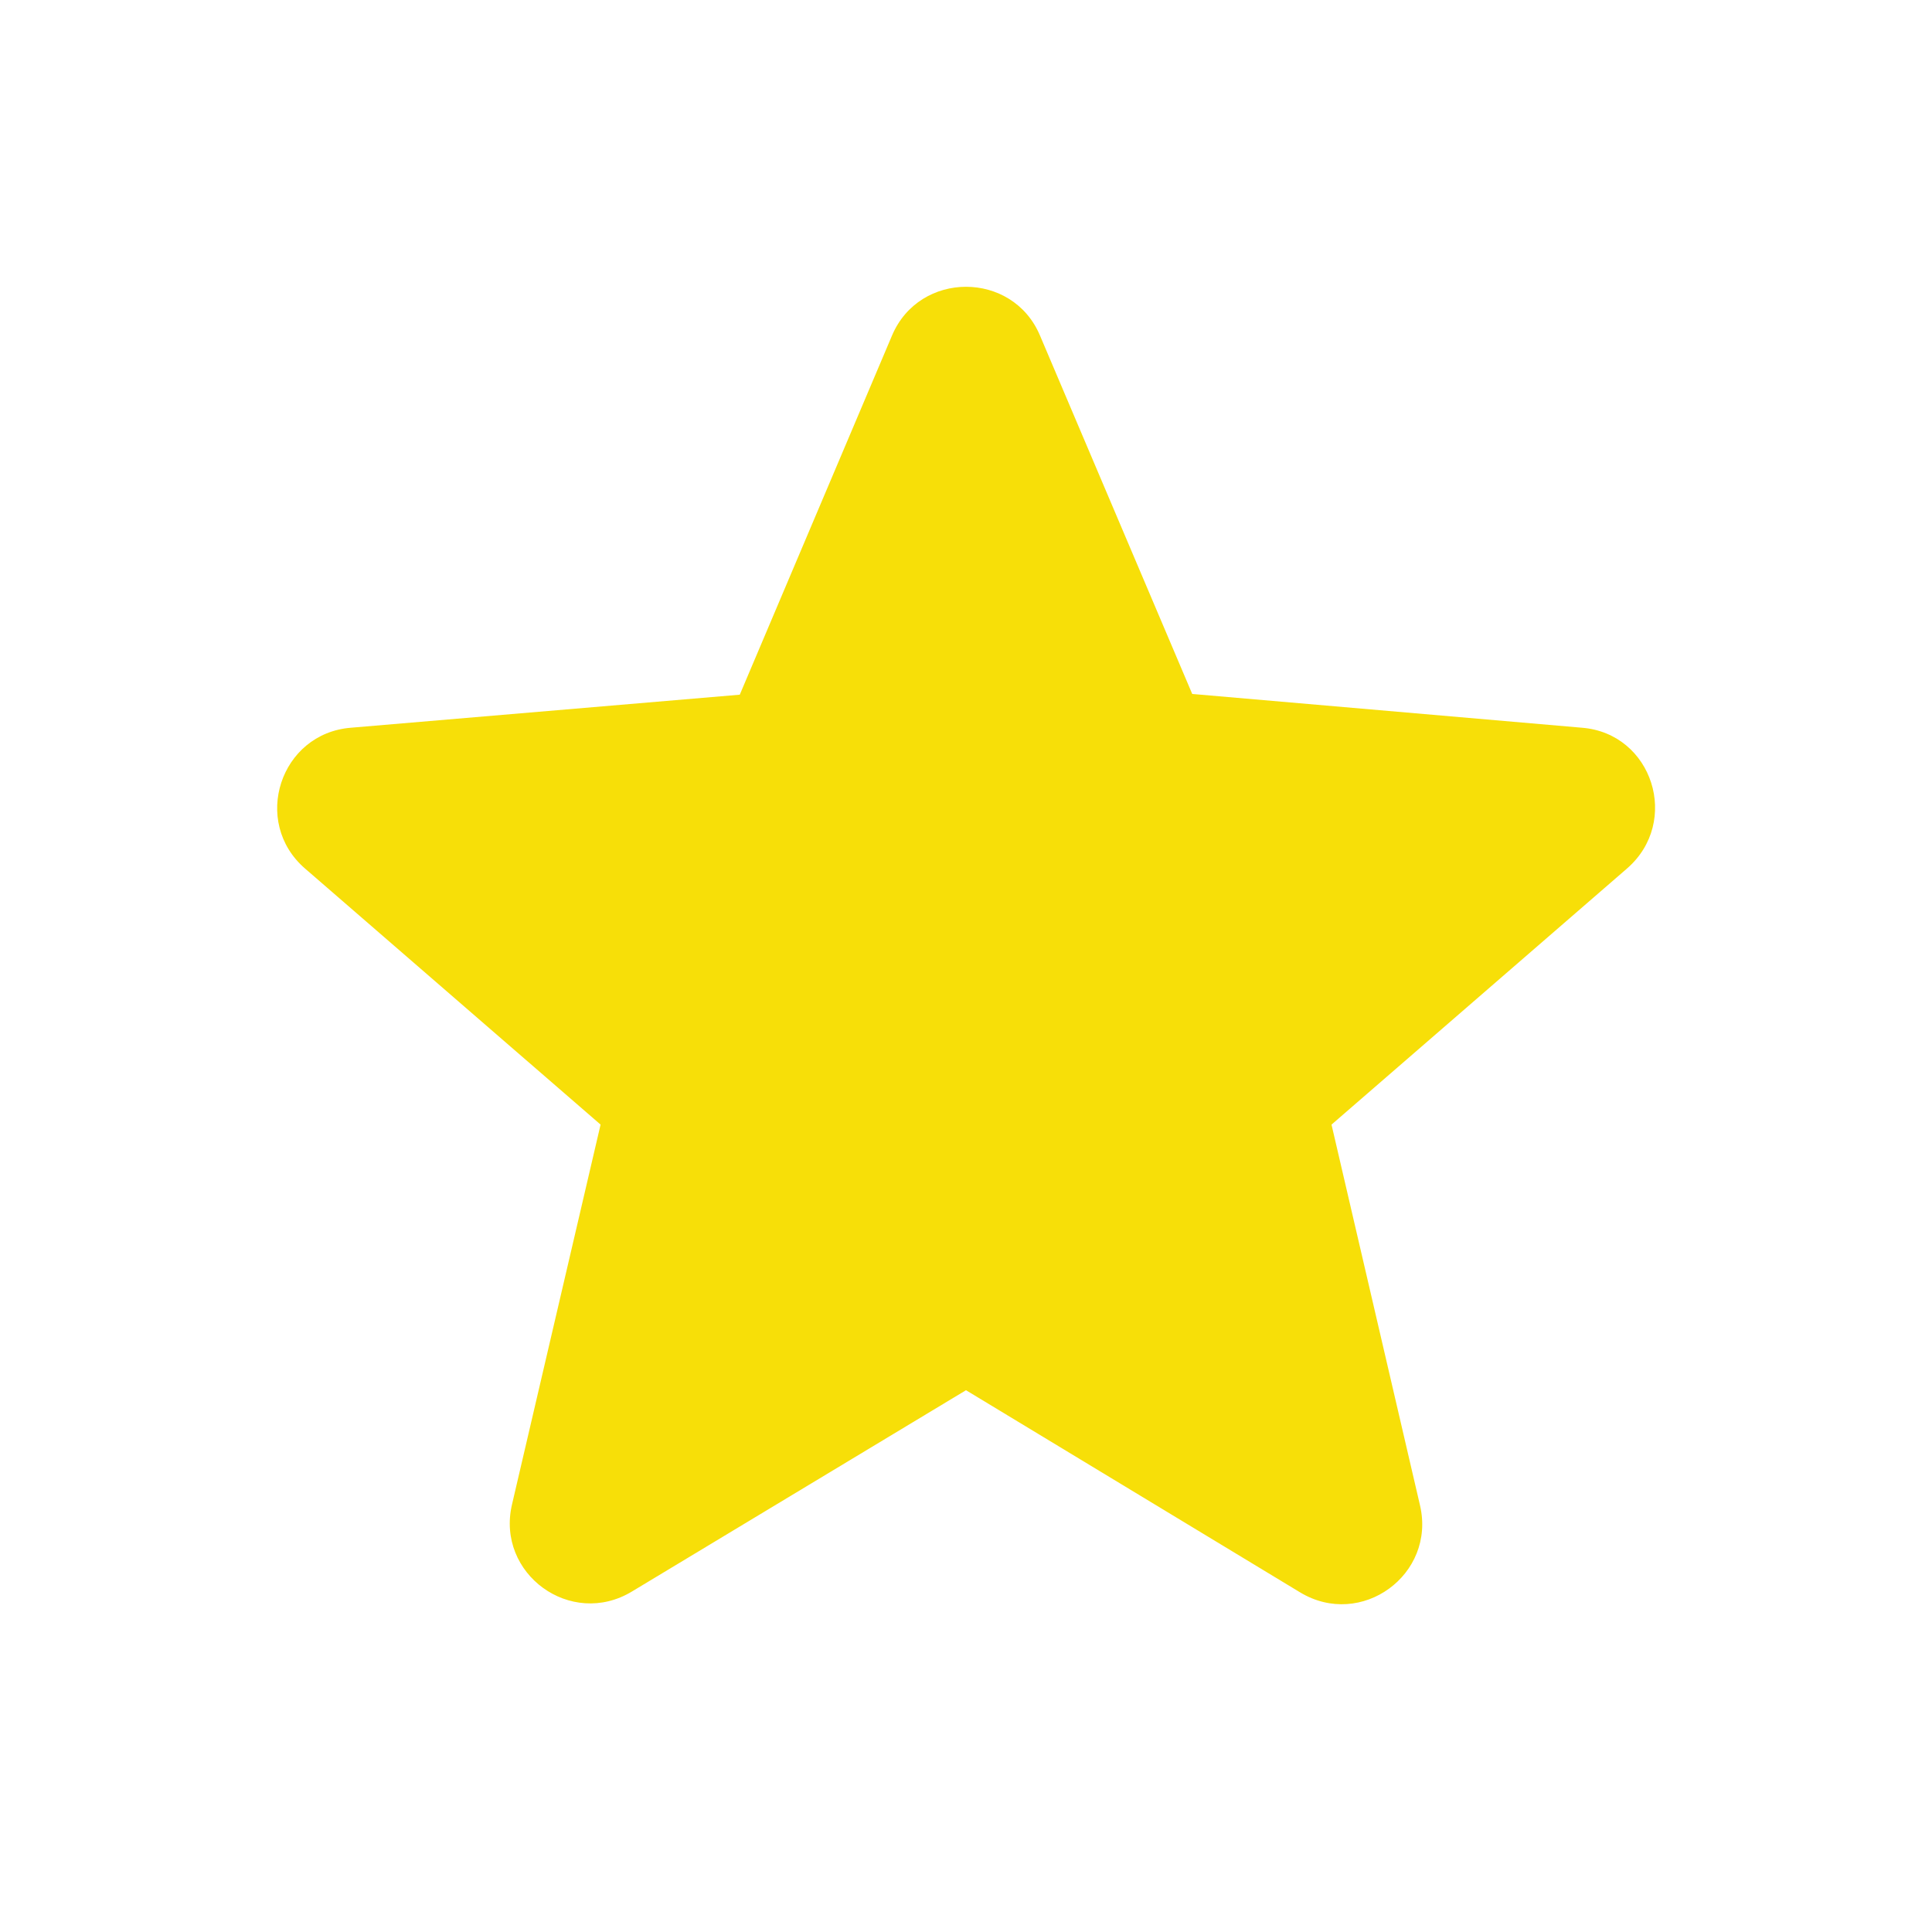 <svg
  width="21"
  height="21"
  viewBox="0 0 21 21"
  fill="none"
  xmlns="http://www.w3.org/2000/svg"
>
  <path
    d="M17.194 7.91L12.959 7.543L11.305 3.649C11.008 2.94 9.993 2.94 9.695 3.649L8.041 7.551L3.815 7.91C3.045 7.971 2.73 8.934 3.316 9.441L6.528 12.224L5.565 16.354C5.39 17.106 6.204 17.701 6.869 17.299L10.5 15.111L14.131 17.308C14.796 17.71 15.61 17.115 15.435 16.363L14.473 12.224L17.684 9.441C18.27 8.934 17.964 7.971 17.194 7.91Z"
    fill="#F7DF08"
  />
</svg>